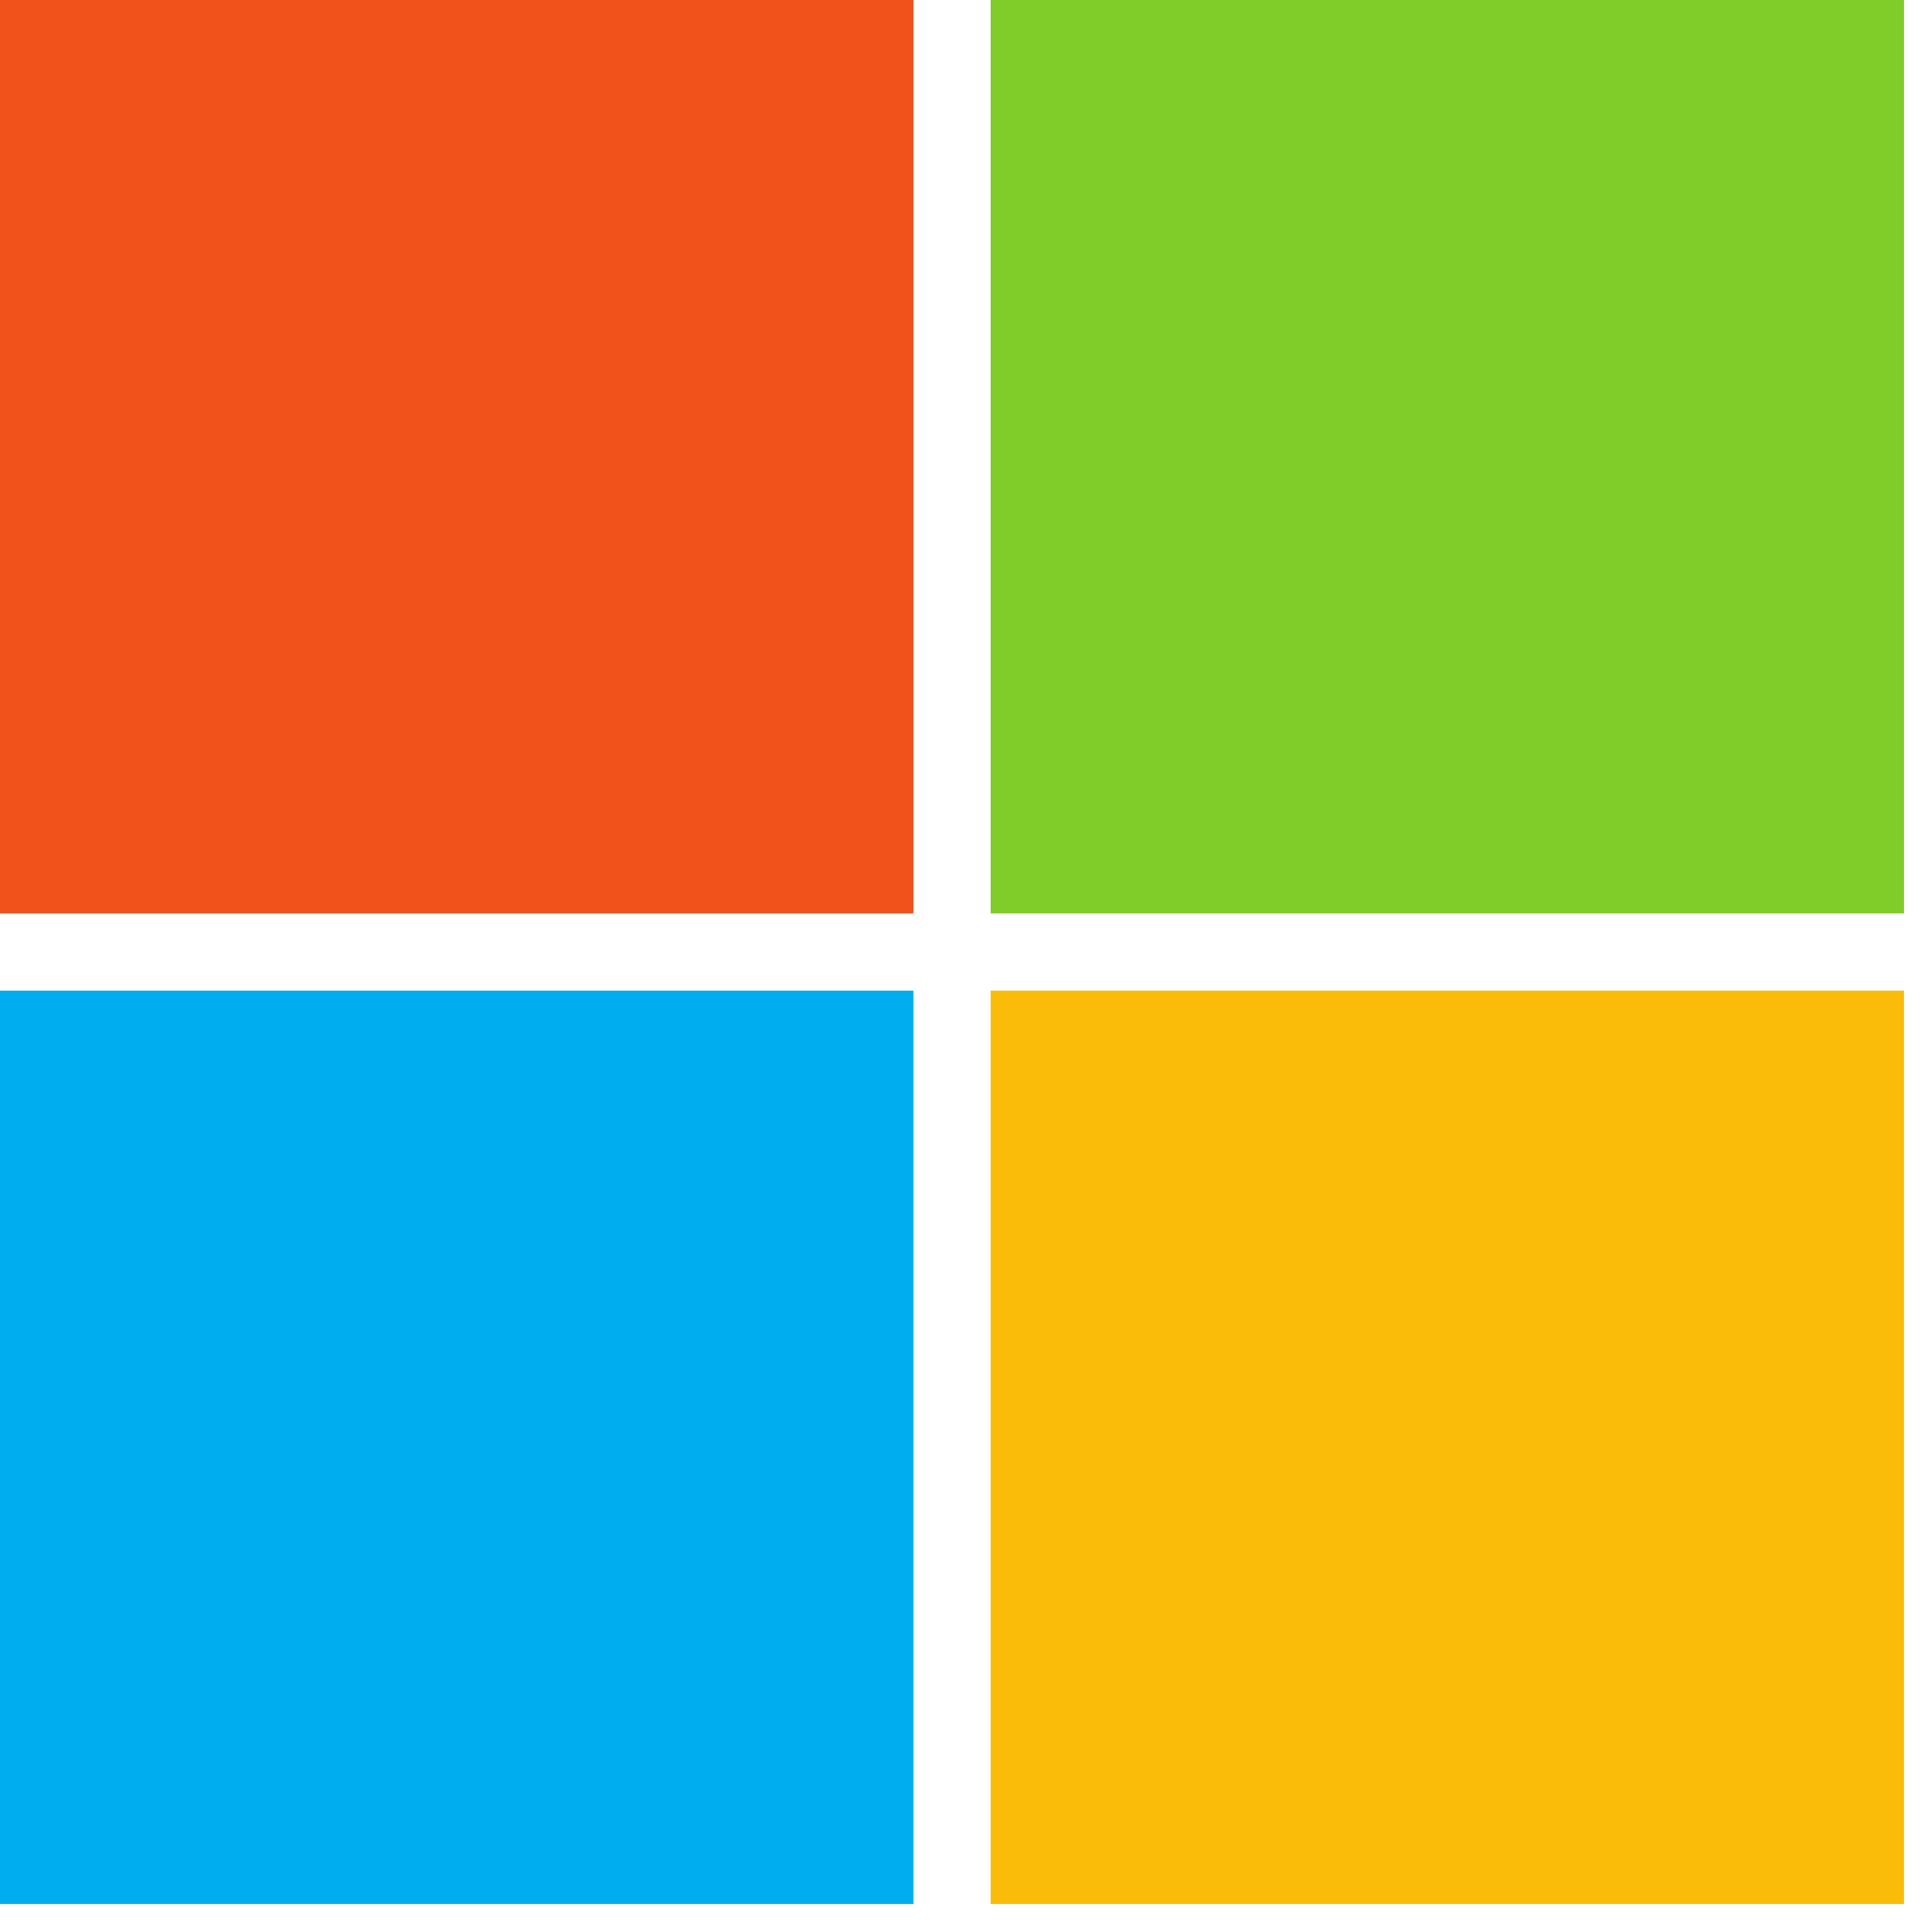 <svg width="21" height="21" viewBox="0 0 21 21" fill="none" xmlns="http://www.w3.org/2000/svg">
<path d="M9.929 9.929H0V-0.001H9.929V9.929Z" fill="#F1511B"/>
<path d="M20.697 9.929H10.767V-0.001H20.696V9.929H20.697Z" fill="#80CC28"/>
<path d="M9.929 20.696H0V10.767H9.929V20.696Z" fill="#00ADEF"/>
<path d="M20.697 20.696H10.767V10.767H20.696V20.696H20.697Z" fill="#FBBC09"/>
</svg>
